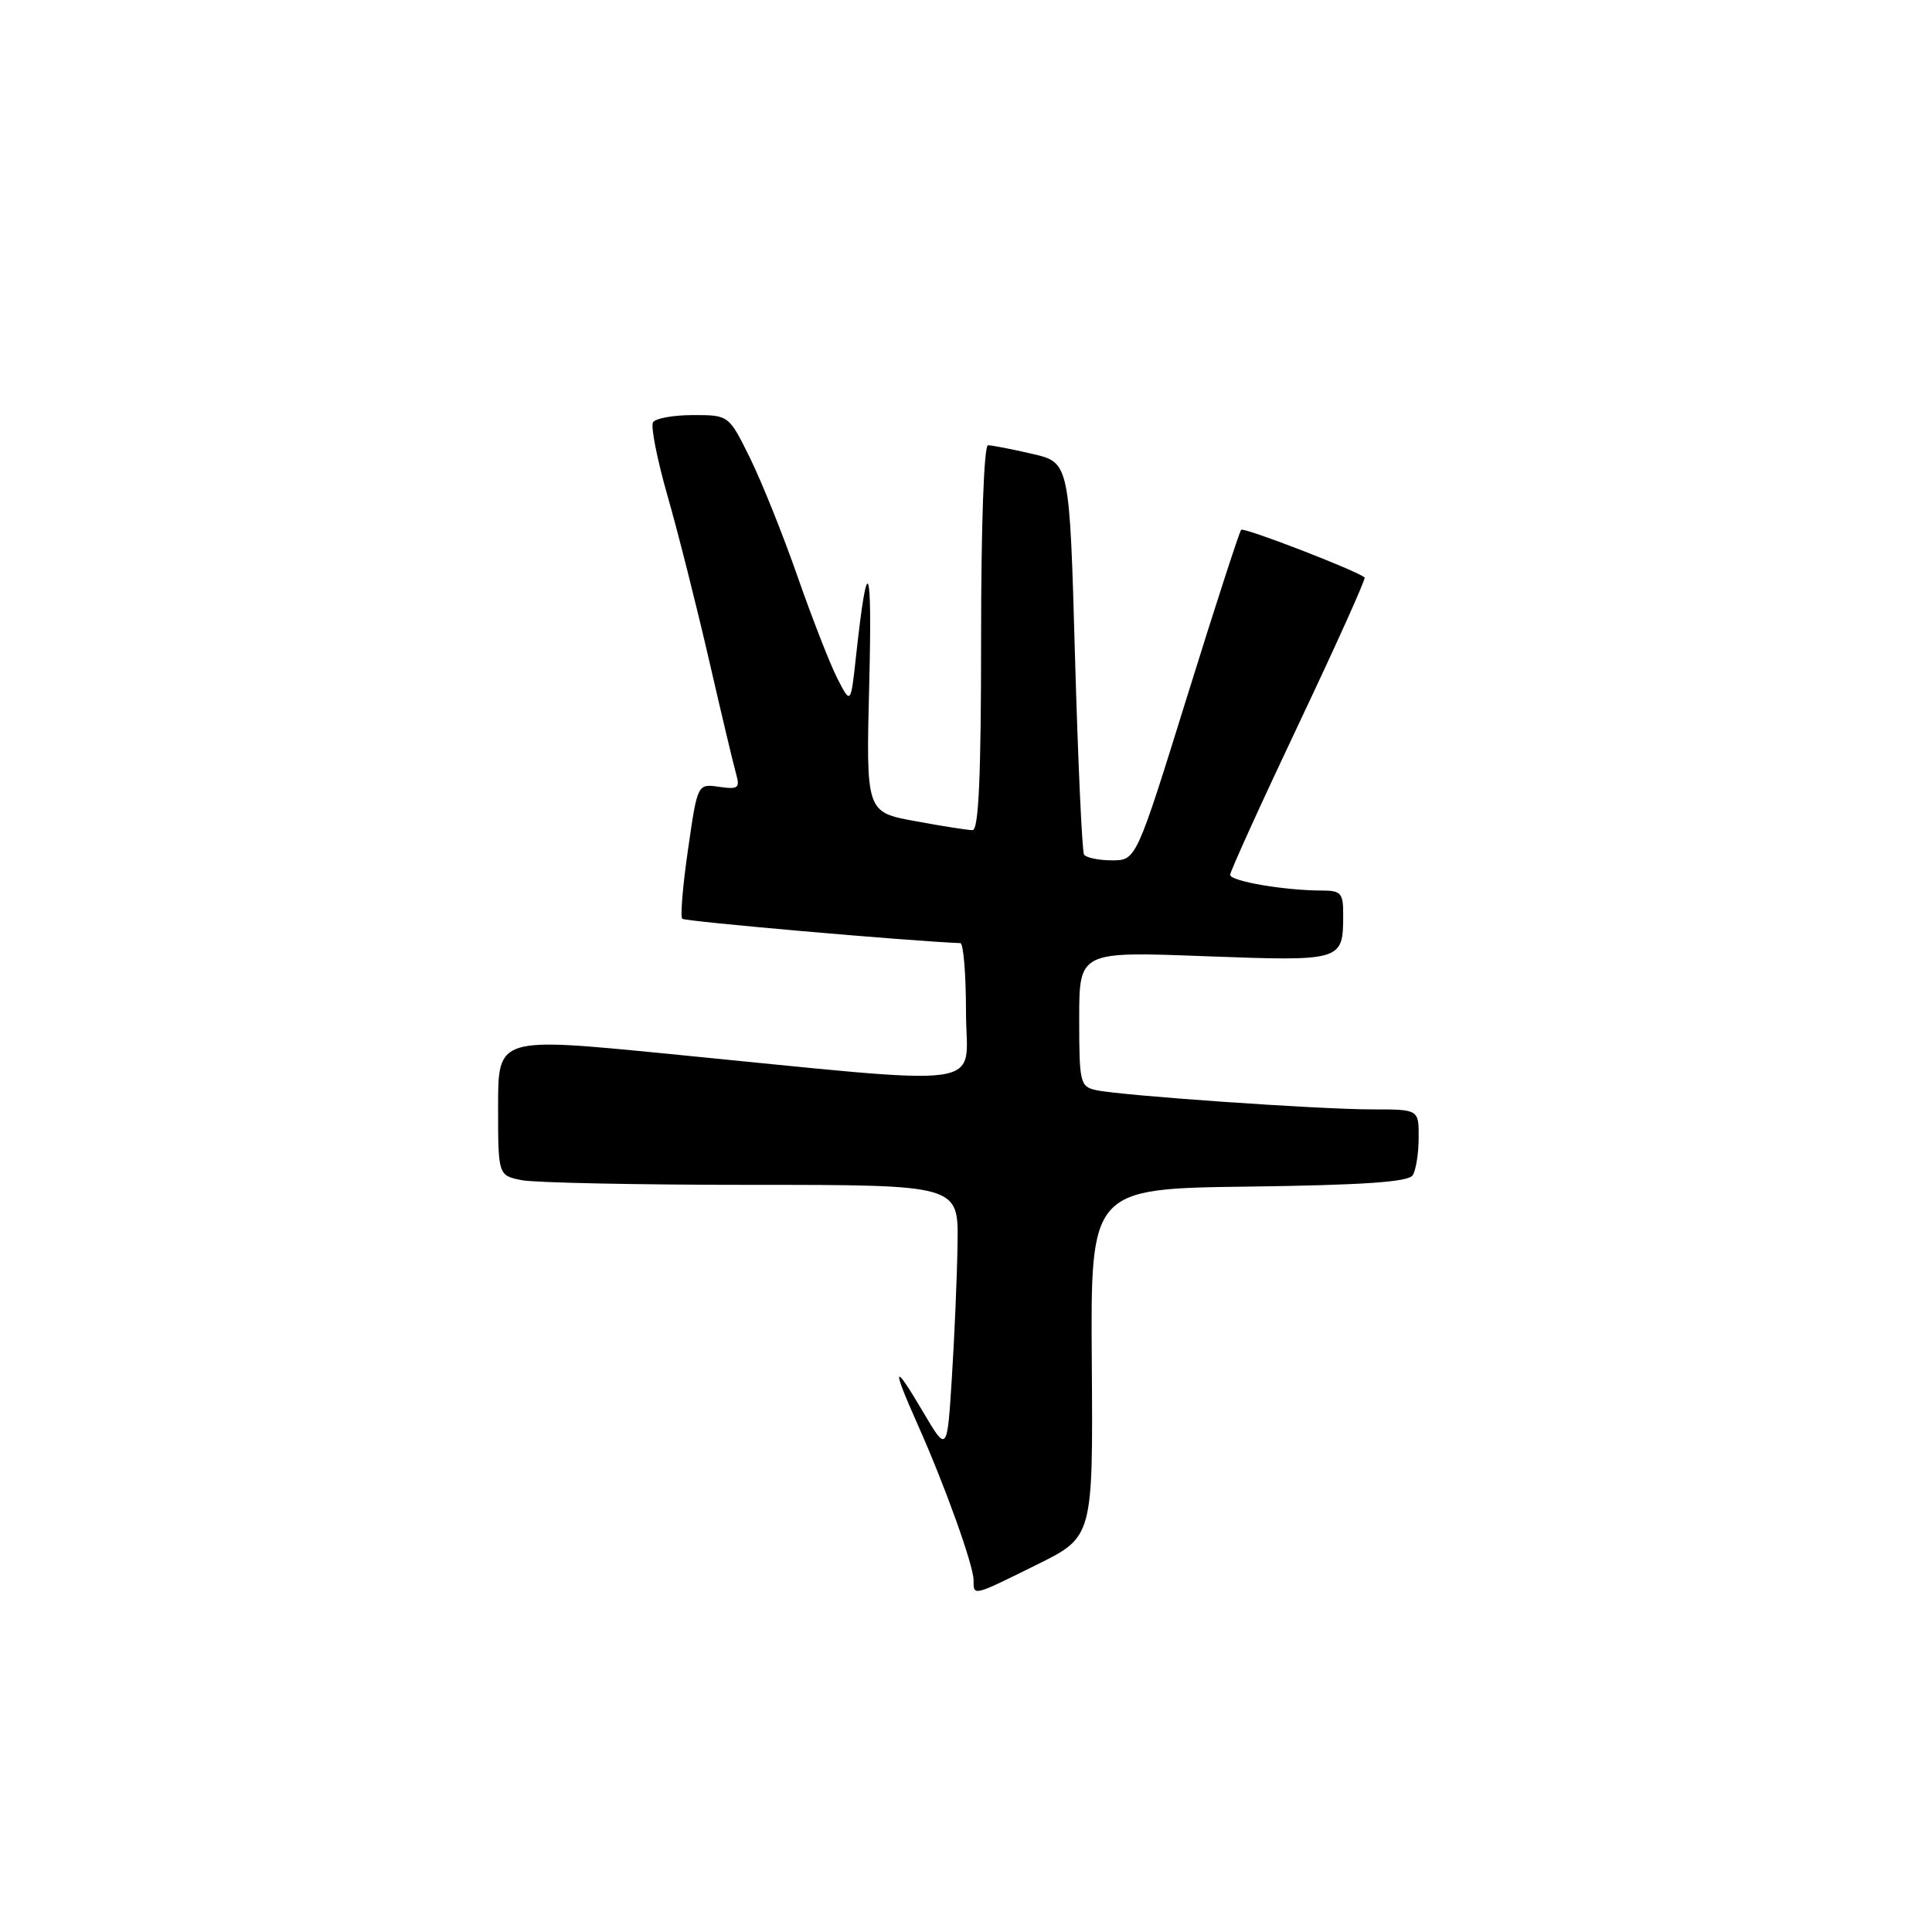 <?xml version="1.0" encoding="UTF-8" standalone="no"?>
<!DOCTYPE svg PUBLIC "-//W3C//DTD SVG 1.1//EN" "http://www.w3.org/Graphics/SVG/1.1/DTD/svg11.dtd" >
<svg xmlns="http://www.w3.org/2000/svg" xmlns:xlink="http://www.w3.org/1999/xlink" version="1.1" viewBox="0 0 256 256">
 <g >
 <path fill="currentColor"
d=" M 137.40 207.32 C 144.83 203.65 144.83 203.65 144.67 180.57 C 144.50 157.50 144.50 157.50 165.45 157.23 C 180.69 157.03 186.62 156.62 187.19 155.73 C 187.62 155.05 187.98 152.81 187.98 150.75 C 188.00 147.00 188.00 147.00 181.81 147.00 C 174.71 147.00 148.62 145.18 145.25 144.45 C 143.12 143.99 143.00 143.48 143.00 135.02 C 143.00 126.07 143.00 126.07 159.59 126.70 C 177.90 127.38 177.96 127.37 177.98 121.25 C 178.00 118.34 177.70 118.00 175.14 118.00 C 170.22 118.00 163.00 116.76 163.00 115.92 C 163.00 115.48 167.08 106.50 172.07 95.96 C 177.06 85.43 181.00 76.68 180.82 76.52 C 179.85 75.64 164.83 69.84 164.46 70.20 C 164.23 70.44 161.00 80.39 157.29 92.32 C 150.55 114.00 150.55 114.00 147.34 114.00 C 145.57 114.00 143.90 113.65 143.64 113.23 C 143.38 112.81 142.84 100.95 142.44 86.87 C 141.72 61.28 141.72 61.28 136.78 60.14 C 134.07 59.51 131.43 59.00 130.92 59.00 C 130.38 59.00 130.00 69.57 130.00 84.50 C 130.00 102.85 129.68 110.00 128.87 110.00 C 128.24 110.00 124.81 109.46 121.24 108.80 C 114.75 107.61 114.75 107.61 115.18 90.55 C 115.59 74.29 114.95 72.96 113.43 86.93 C 112.73 93.36 112.73 93.36 110.96 89.91 C 109.99 88.02 107.63 81.97 105.71 76.48 C 103.80 70.99 100.96 63.91 99.41 60.75 C 96.58 55.00 96.58 55.00 91.85 55.00 C 89.25 55.00 86.85 55.43 86.53 55.95 C 86.20 56.48 87.07 60.87 88.45 65.70 C 89.84 70.54 92.31 80.35 93.96 87.50 C 95.60 94.65 97.22 101.44 97.55 102.59 C 98.07 104.42 97.79 104.62 95.29 104.26 C 92.42 103.84 92.42 103.84 91.17 112.54 C 90.47 117.32 90.13 121.46 90.40 121.74 C 90.77 122.10 120.21 124.68 127.25 124.97 C 127.66 124.99 128.00 129.10 128.00 134.12 C 128.00 144.54 132.38 143.94 88.25 139.61 C 66.00 137.43 66.00 137.43 66.00 146.59 C 66.00 155.75 66.00 155.75 69.13 156.38 C 70.84 156.72 84.57 157.00 99.62 157.00 C 127.00 157.00 127.00 157.00 126.88 164.75 C 126.82 169.01 126.48 177.00 126.13 182.50 C 125.50 192.50 125.50 192.50 122.26 187.00 C 118.34 180.35 118.11 180.95 121.58 188.72 C 125.15 196.70 129.00 207.41 129.00 209.37 C 129.00 211.52 128.84 211.56 137.40 207.32 Z "/>
</g>
</svg>